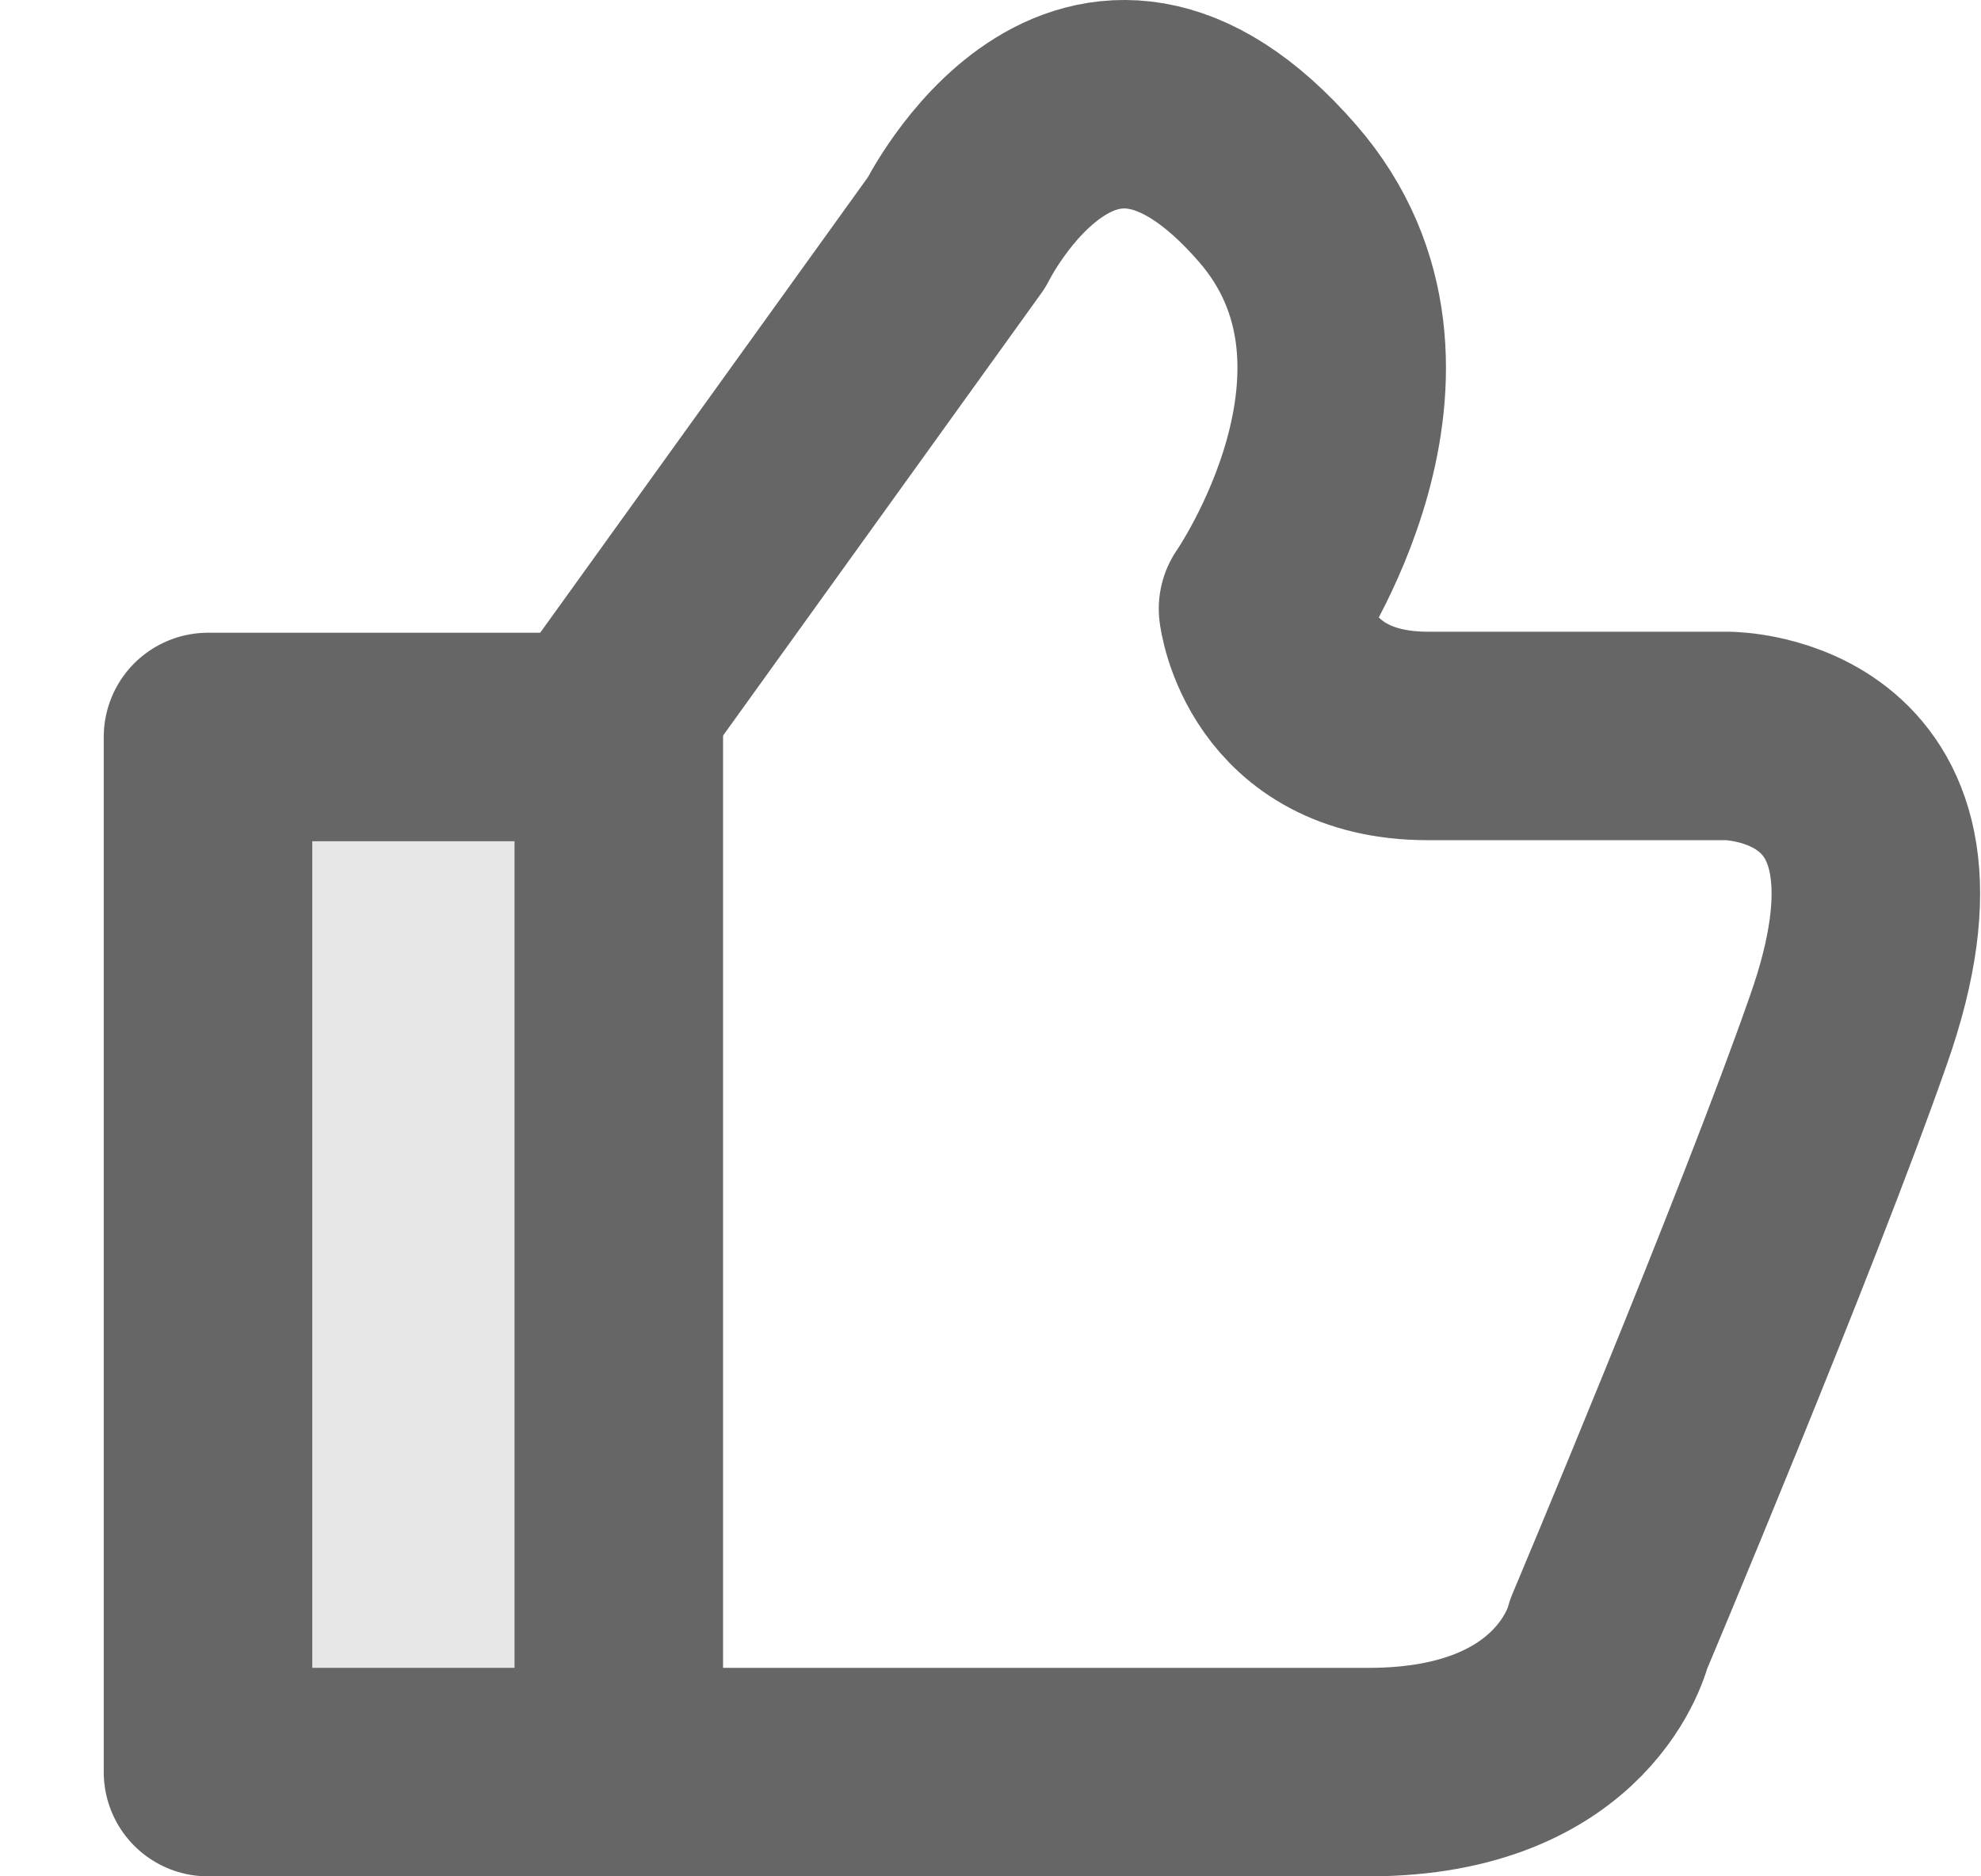<svg xmlns="http://www.w3.org/2000/svg" width="19" height="18" fill="none" viewBox="0 0 19 18">
    <path stroke="#666" stroke-linejoin="round" stroke-miterlimit="10" stroke-width="2" d="M16.569 7.06h-2.875c-1.435 0-1.58-1.22-1.58-1.22s1.6-2.304.14-3.984c-1.845-2.125-3.08.375-3.08.375L5.7 7.061h-.015V17h7.444c2 0 2.3-1.325 2.3-1.325s1.62-3.845 2.3-5.795c.995-2.82-1.16-2.82-1.16-2.82z"/>
    <path fill="#E6E6E6" stroke="#666" stroke-linejoin="round" stroke-miterlimit="10" stroke-width="2" d="M1.995 7.07V17h3.94V7.07h-3.94z"/>
</svg>
